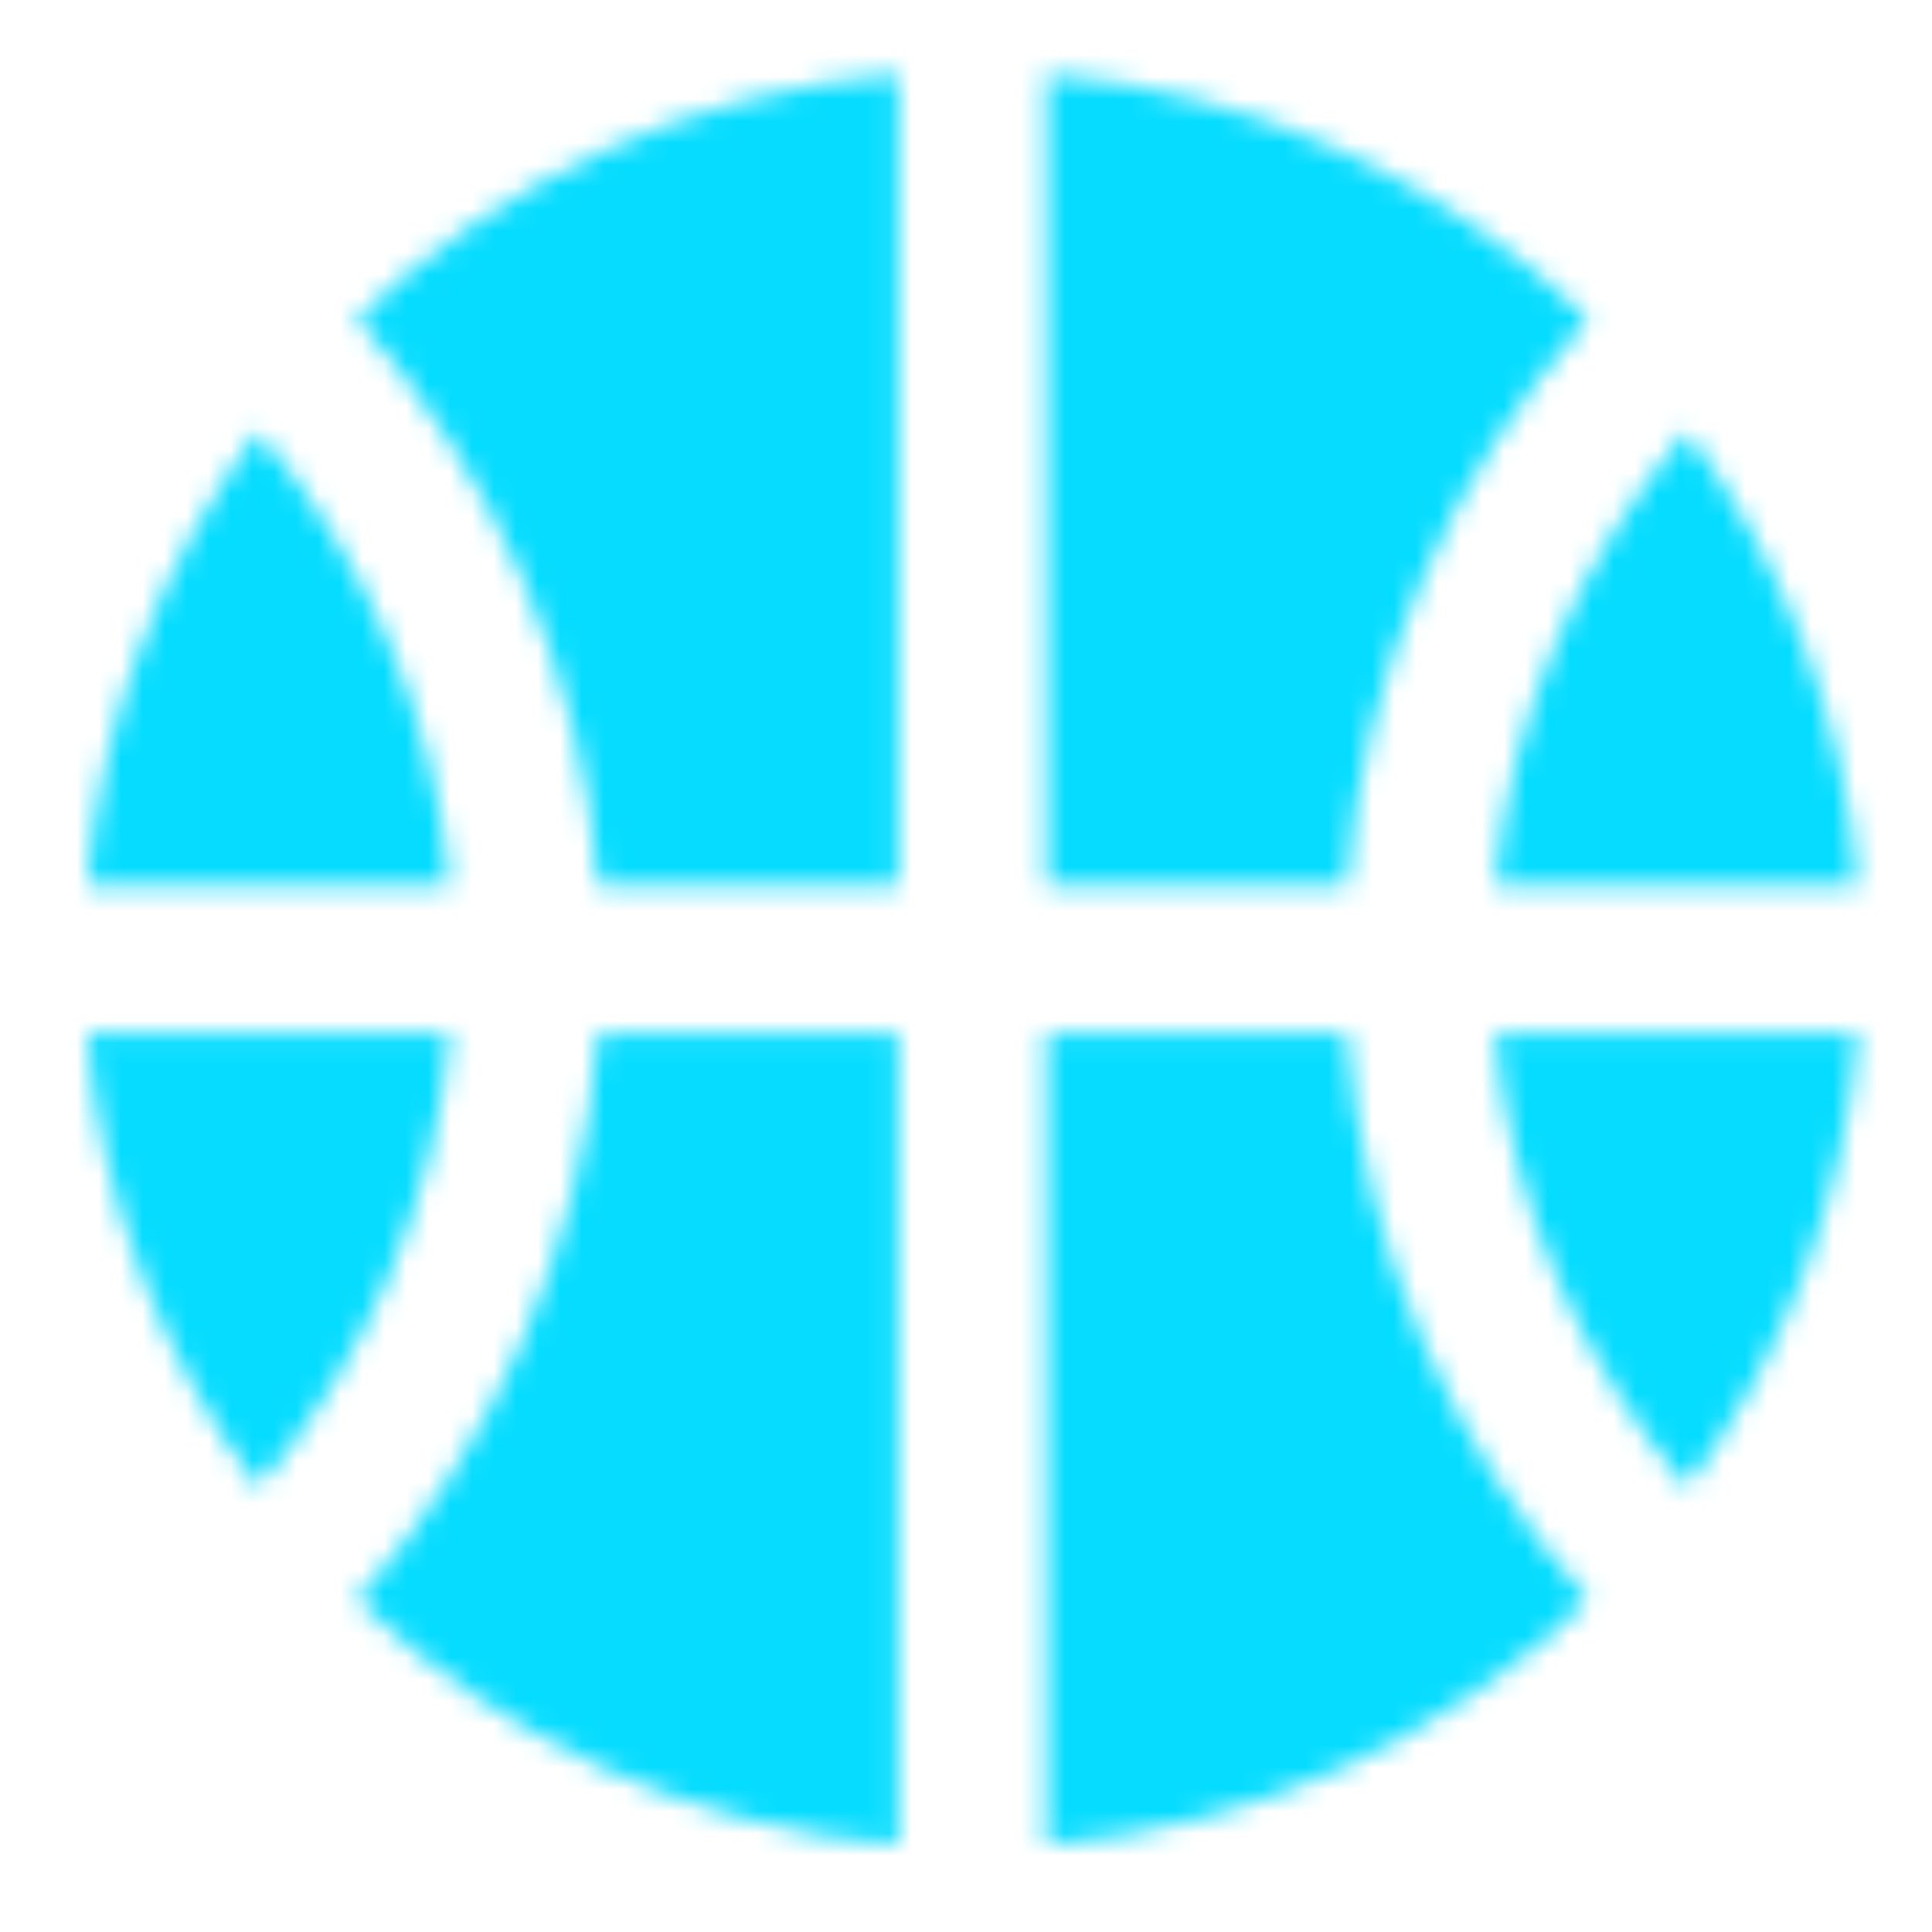 <svg width="88" height="88" viewBox="0 0 88 88" fill="none" xmlns="http://www.w3.org/2000/svg">
<g clip-path="url(#clip0_1_46099)">
<mask id="mask0_1_46099" style="mask-type:alpha" maskUnits="userSpaceOnUse" x="3" y="3" width="82" height="82">
<path d="M40.918 3.373C31.366 4.163 22.766 8.257 16.248 14.521C22.459 21.498 26.489 30.465 27.245 40.331H40.918V3.373ZM47.669 3.373V40.331H61.342C62.098 30.465 66.131 21.502 72.345 14.528C65.823 8.26 57.221 4.167 47.669 3.373ZM11.746 19.663C7.398 25.544 4.598 32.622 3.96 40.331H20.494C19.782 32.48 16.59 25.344 11.746 19.663ZM76.841 19.663C71.997 25.344 68.805 32.477 68.093 40.331H84.627C83.989 32.622 81.192 25.544 76.841 19.663ZM3.96 47.082C4.598 54.791 7.395 61.87 11.746 67.75C16.59 62.069 19.782 54.933 20.494 47.082H3.96ZM27.245 47.082C26.489 56.948 22.456 65.912 16.242 72.885C22.76 79.153 31.359 83.25 40.911 84.04V47.082H27.245ZM47.669 47.082V84.04C57.221 83.25 65.82 79.157 72.338 72.892C66.127 65.915 62.098 56.948 61.342 47.082H47.669ZM68.093 47.082C68.805 54.933 71.997 62.069 76.841 67.75C81.192 61.87 83.989 54.795 84.627 47.082H68.093Z" fill="black"/>
</mask>
<g mask="url(#mask0_1_46099)">
<rect x="-33.983" y="-34.57" width="152.968" height="152.968" fill="#06DCFF"/>
</g>
</g>
<defs>
<clipPath id="clip0_1_46099">
<rect width="88" height="88" fill="white"/>
</clipPath>
</defs>
</svg>

